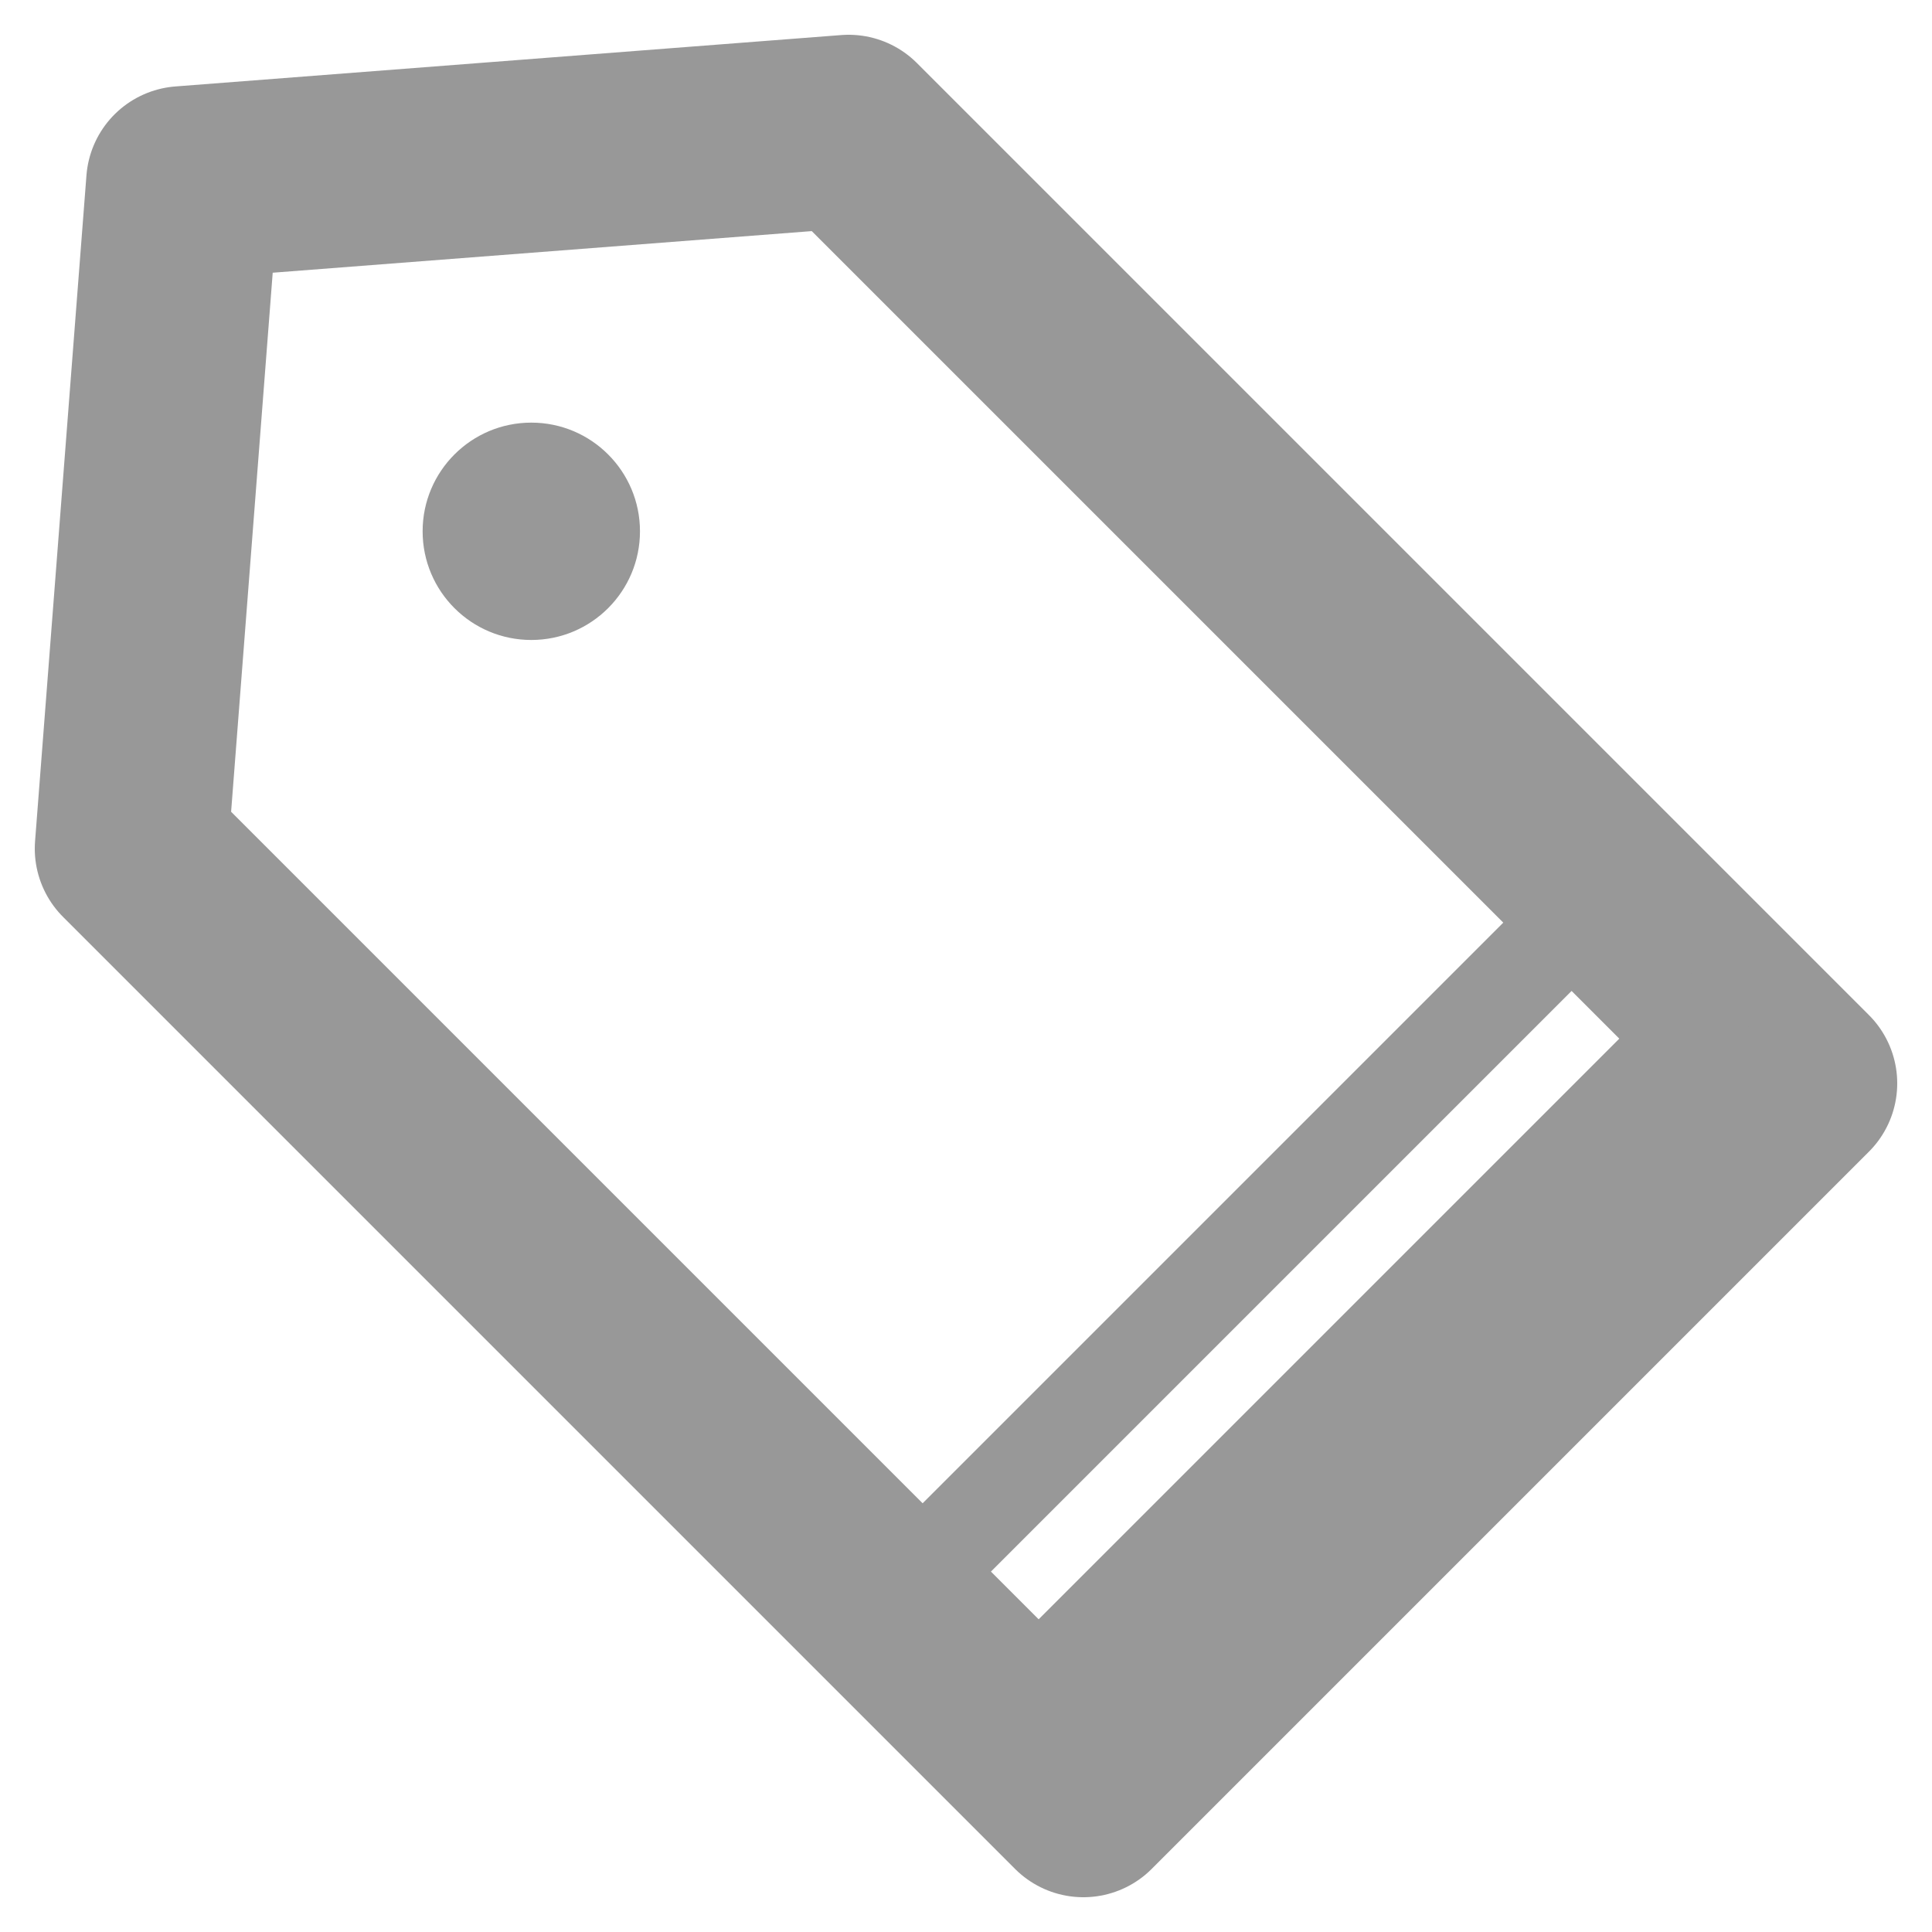<?xml version="1.0" encoding="UTF-8"?>
<svg xmlns:xlink="http://www.w3.org/1999/xlink" width="20px" height="20px" viewBox="0 0 20 20" version="1.1"
     xmlns="http://www.w3.org/2000/svg">
    <!-- Generator: Sketch 57.1 (83088) - https://sketch.com -->
    <title>Category</title>
    <desc>Created with Sketch.</desc>
    <g id="Default" stroke="none" stroke-width="1" fill="none" fill-rule="evenodd">
        <g id="Мои-задания" transform="translate(-670, -388)">
            <g id="task_item" transform="translate(351, 228)">
                <g id="Category" transform="translate(320, 161)">
                    <polygon id="Path" stroke="#989898" stroke-width="2" stroke-linecap="round" stroke-linejoin="round"
                             points="0.36 7.785 10.215 17.64 17.64 10.215 7.785 0.36 0.892 0.892"></polygon>
                    <polygon id="Path" fill="#989898" fill-rule="nonzero"
                             points="16.47 9.045 9.045 16.47 10.08 17.58 17.58 10.08"></polygon>
                    <path d="M15.623,8.197 L8.197,15.623" id="Path" stroke="#989898" stroke-linecap="round"></path>
                    <circle id="Oval" fill="#989898" fill-rule="nonzero" cx="4.5" cy="4.5" r="1.125"></circle>
                </g>
            </g>
        </g>
    </g>
</svg>